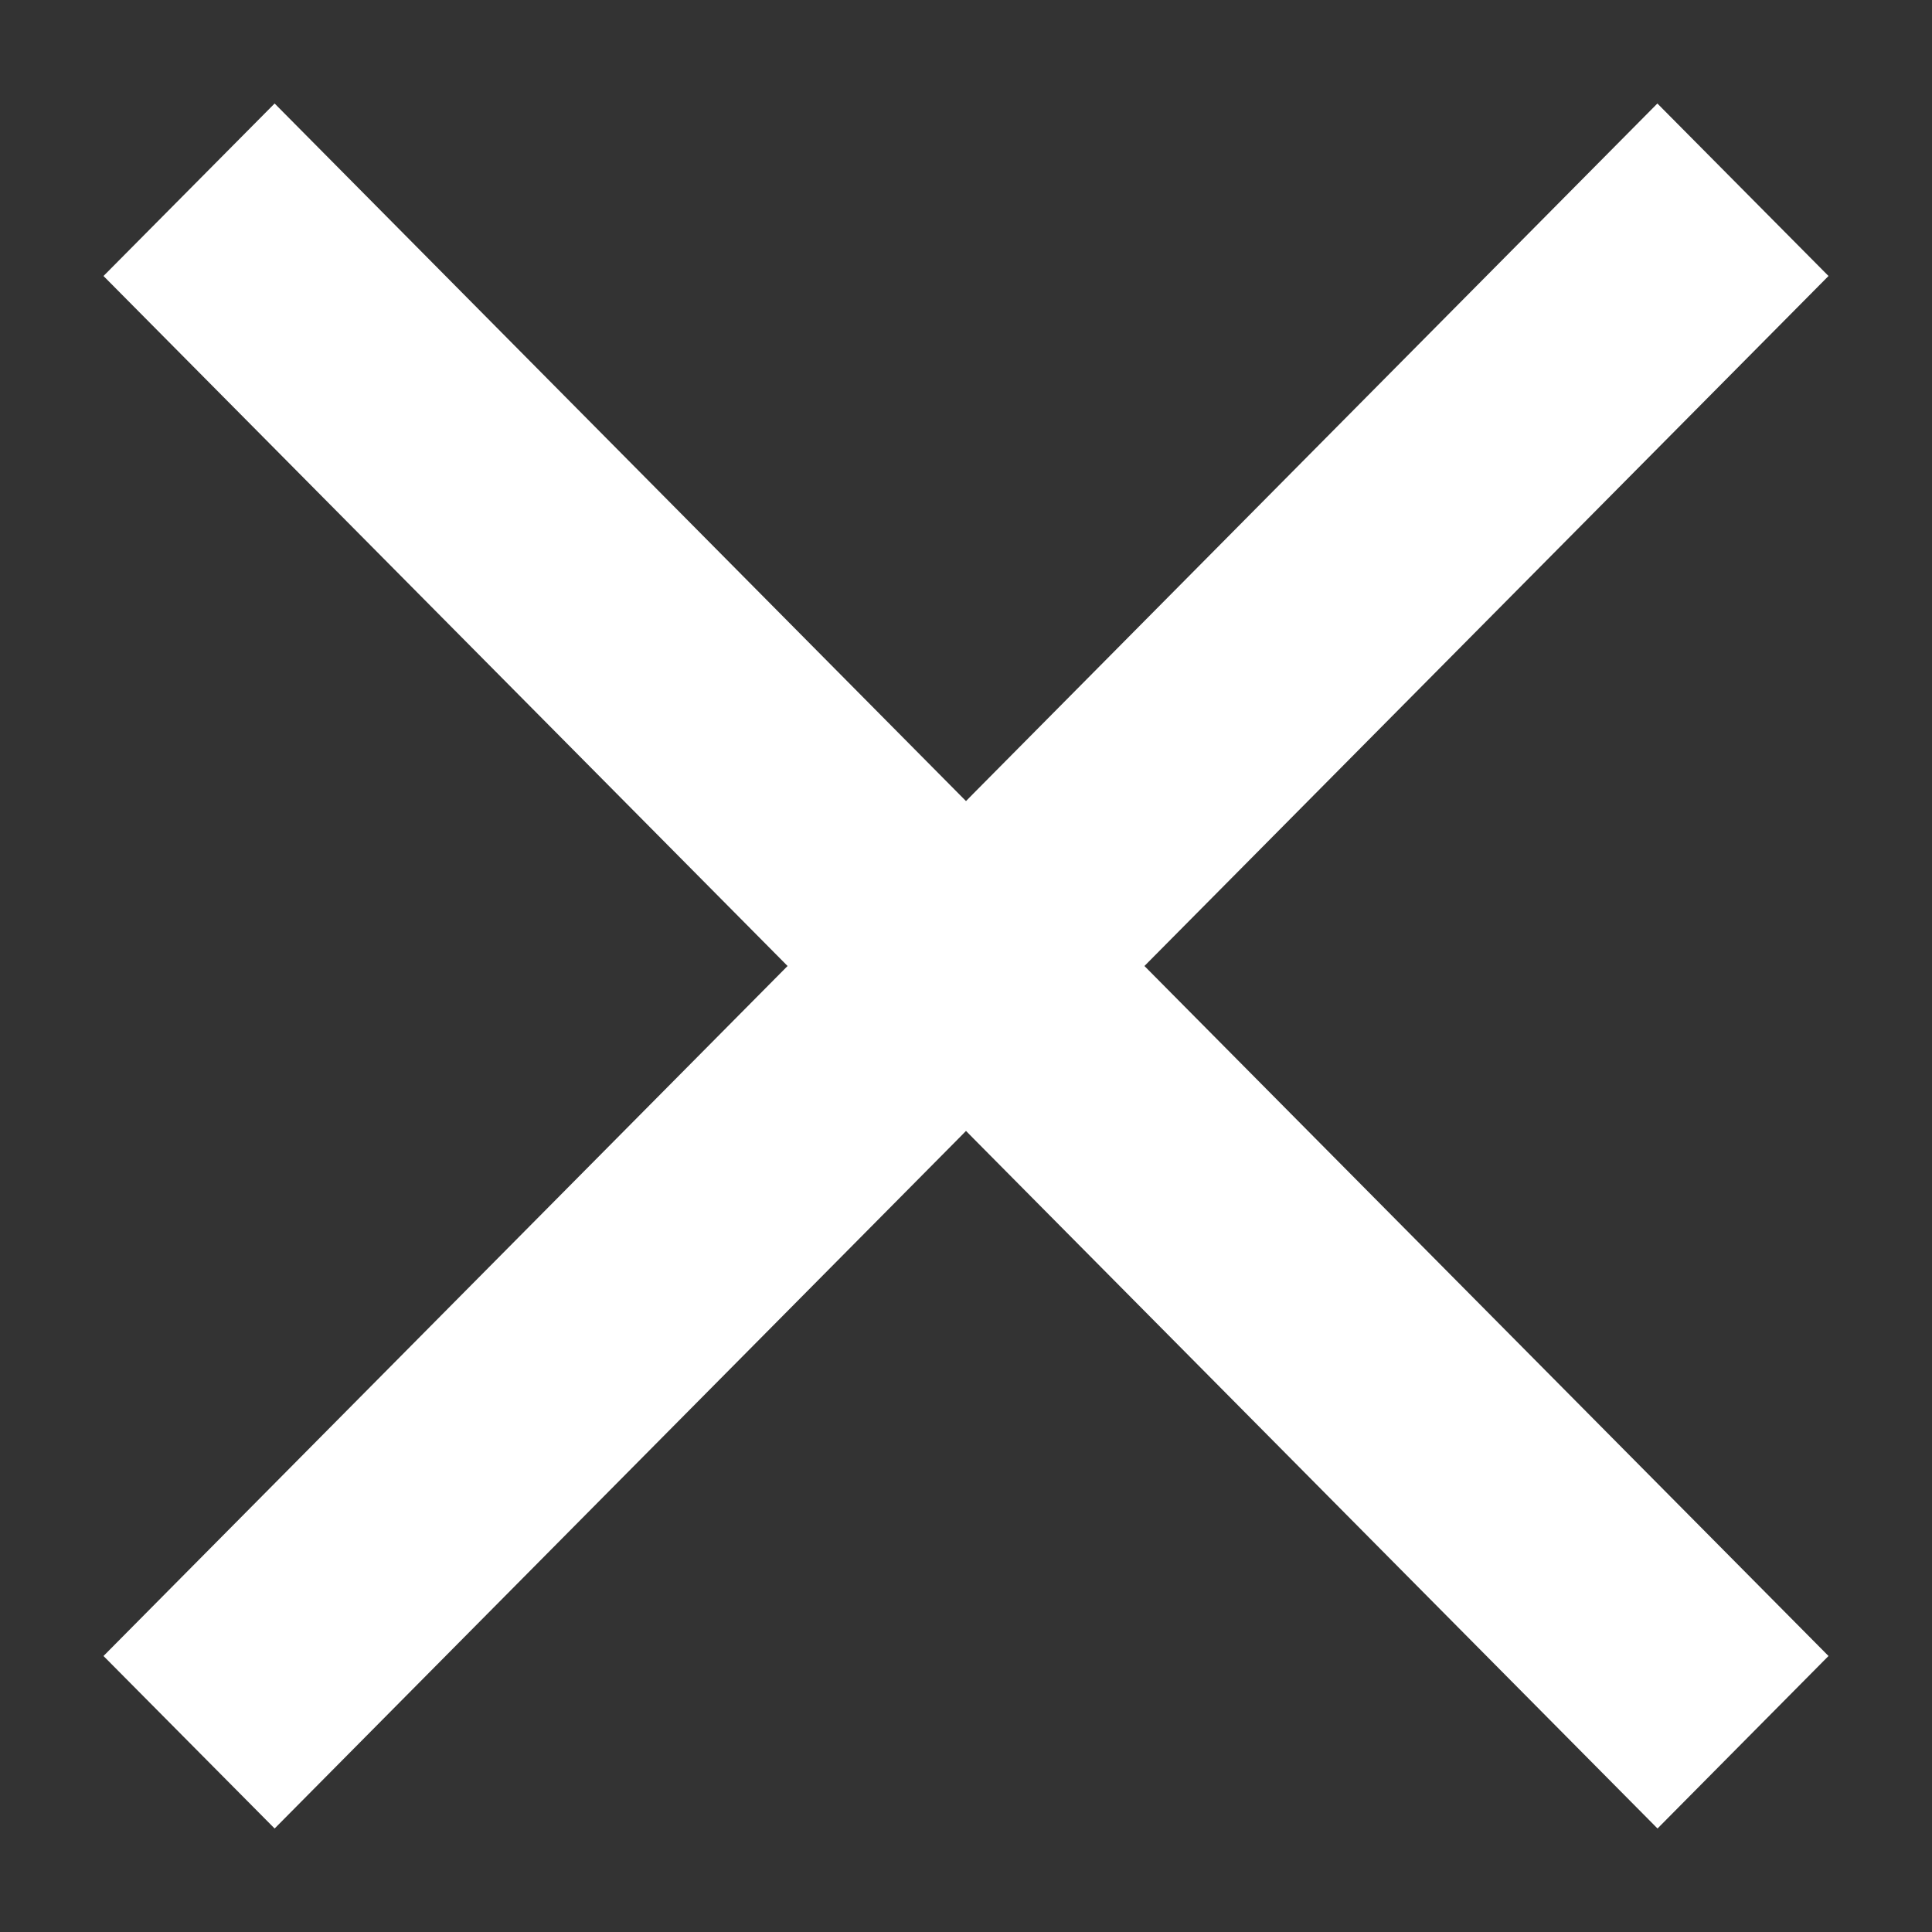 <svg width="14" height="14" fill="none" xmlns="http://www.w3.org/2000/svg"><rect width="100%" height="100%" fill="#333333" stroke="none"/><path d="M1.99.75L.75 2l4.957 5L.75 12l1.24 1.25 4.956-5L7 8.195l.054.055 4.957 5L13.25 12 8.293 7l4.957-5L12.01.75l-4.956 5L7 5.805 1.99.75z" fill="#fff"/></svg>
